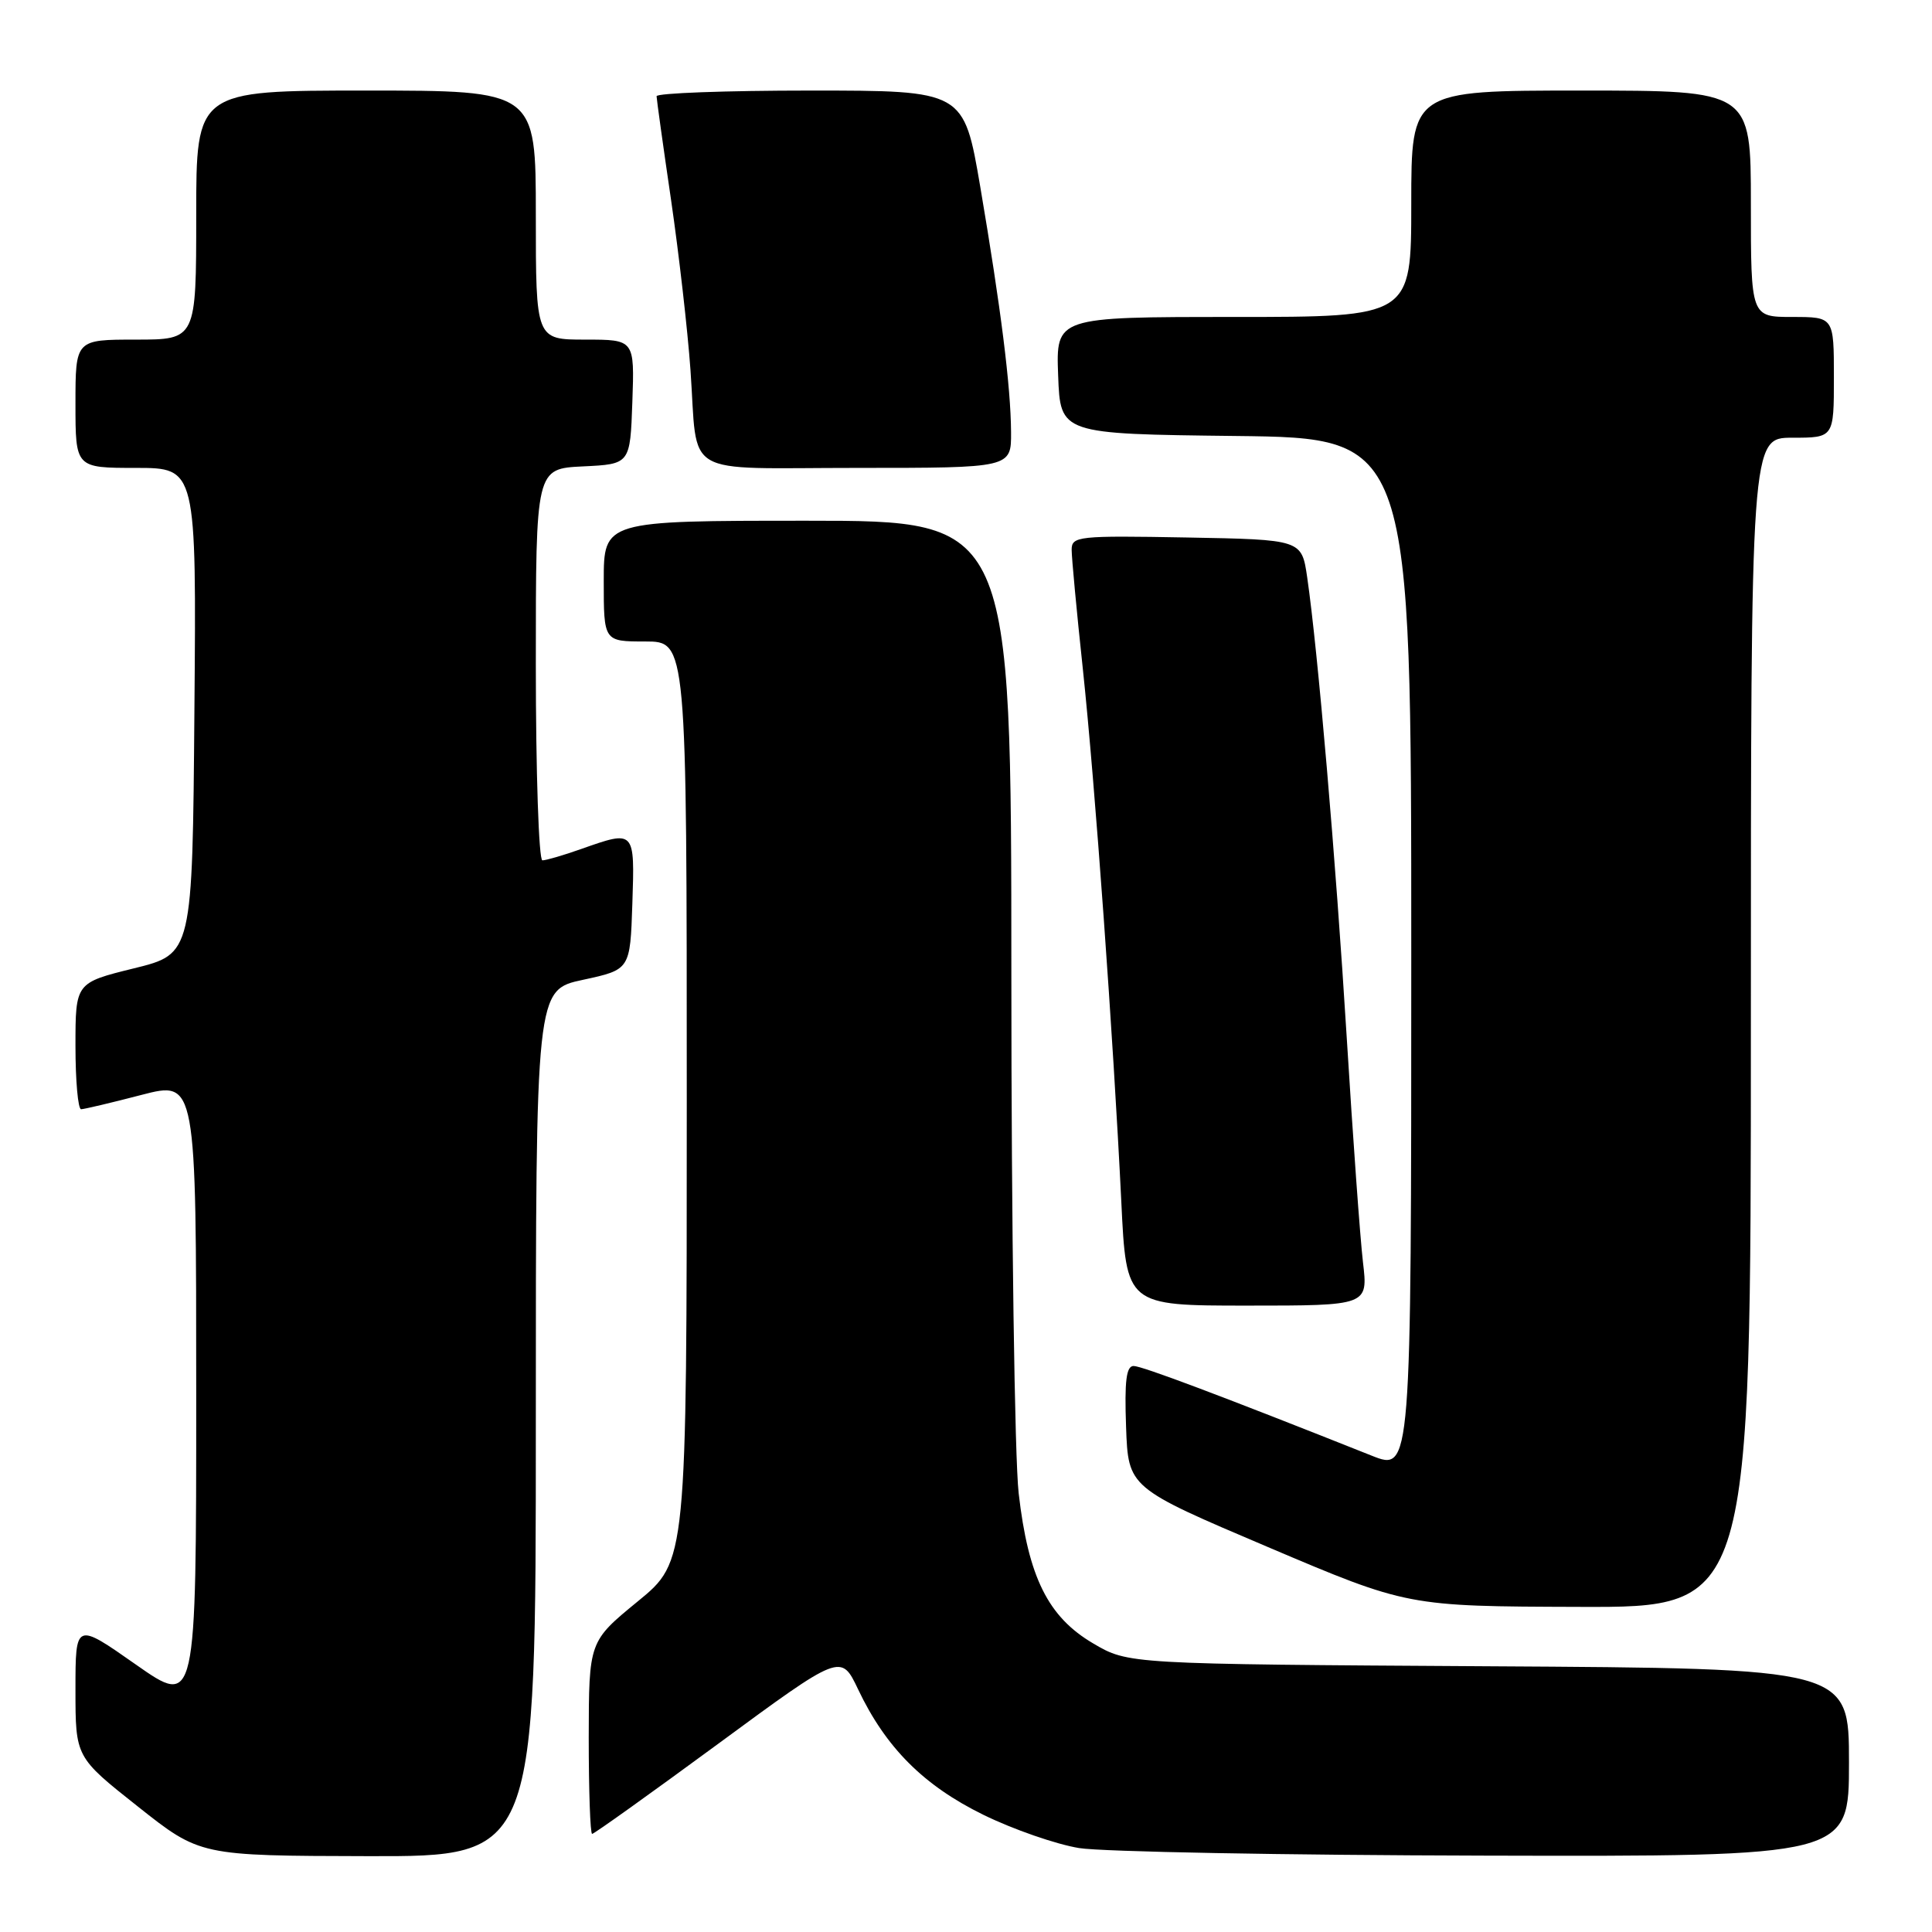 <?xml version="1.0" encoding="UTF-8" standalone="no"?>
<!DOCTYPE svg PUBLIC "-//W3C//DTD SVG 1.1//EN" "http://www.w3.org/Graphics/SVG/1.1/DTD/svg11.dtd" >
<svg xmlns="http://www.w3.org/2000/svg" xmlns:xlink="http://www.w3.org/1999/xlink" version="1.1" viewBox="0 0 256 256">
 <g >
 <path fill="currentColor"
d=" M 71.00 188.59 C 71.00 131.17 71.00 131.17 77.25 129.83 C 83.50 128.48 83.50 128.48 83.79 119.74 C 84.11 109.94 84.15 109.98 77.00 112.50 C 74.66 113.33 72.36 114.00 71.87 114.00 C 71.39 114.00 71.00 102.32 71.00 88.05 C 71.00 62.10 71.00 62.10 77.25 61.80 C 83.50 61.50 83.50 61.50 83.79 53.25 C 84.08 45.00 84.08 45.00 77.54 45.00 C 71.00 45.00 71.00 45.00 71.00 28.50 C 71.00 12.00 71.00 12.00 48.50 12.00 C 26.00 12.00 26.00 12.00 26.00 28.50 C 26.00 45.00 26.00 45.00 18.00 45.00 C 10.00 45.00 10.00 45.00 10.00 53.50 C 10.00 62.00 10.00 62.00 18.01 62.00 C 26.03 62.00 26.03 62.00 25.76 94.20 C 25.50 126.40 25.50 126.40 17.75 128.31 C 10.00 130.22 10.00 130.22 10.00 138.61 C 10.00 143.23 10.34 146.99 10.75 146.98 C 11.16 146.97 14.76 146.12 18.75 145.08 C 26.00 143.20 26.00 143.20 26.00 184.68 C 26.00 226.17 26.00 226.17 18.00 220.56 C 10.00 214.95 10.00 214.95 10.00 223.89 C 10.00 232.83 10.00 232.83 18.25 239.36 C 26.50 245.90 26.50 245.90 48.75 245.95 C 71.00 246.00 71.00 246.00 71.00 188.59 Z  M 245.00 233.54 C 245.00 221.07 245.00 221.07 197.25 220.79 C 149.50 220.50 149.50 220.50 144.85 217.76 C 138.87 214.25 136.25 208.97 134.98 197.87 C 134.45 193.27 134.01 162.39 134.01 129.25 C 134.00 69.00 134.00 69.00 107.00 69.00 C 80.00 69.00 80.00 69.00 80.00 77.00 C 80.00 85.00 80.00 85.00 85.50 85.00 C 91.00 85.00 91.00 85.00 91.00 145.94 C 91.00 206.88 91.00 206.88 84.51 212.19 C 78.03 217.50 78.03 217.50 78.01 230.25 C 78.01 237.26 78.21 243.00 78.46 243.00 C 78.72 243.00 86.24 237.62 95.18 231.05 C 111.44 219.09 111.44 219.09 113.70 223.84 C 117.37 231.57 122.39 236.59 130.30 240.47 C 134.26 242.41 139.97 244.39 143.00 244.88 C 146.03 245.37 170.21 245.82 196.75 245.88 C 245.00 246.00 245.00 246.00 245.00 233.54 Z  M 232.00 135.50 C 232.00 58.00 232.00 58.00 237.50 58.00 C 243.00 58.00 243.00 58.00 243.00 50.00 C 243.00 42.00 243.00 42.00 237.50 42.00 C 232.00 42.00 232.00 42.00 232.00 27.00 C 232.00 12.00 232.00 12.00 209.50 12.00 C 187.00 12.00 187.00 12.00 187.00 27.00 C 187.00 42.00 187.00 42.00 163.46 42.00 C 139.92 42.00 139.92 42.00 140.21 49.75 C 140.50 57.50 140.50 57.50 163.75 57.77 C 187.00 58.04 187.00 58.04 187.00 126.50 C 187.00 194.97 187.00 194.97 181.75 192.88 C 161.97 185.01 151.32 181.00 150.21 181.00 C 149.24 181.00 148.99 182.99 149.21 189.06 C 149.50 197.13 149.50 197.13 168.00 204.99 C 186.50 212.85 186.50 212.85 209.25 212.92 C 232.00 213.00 232.00 213.00 232.00 135.50 Z  M 180.60 167.25 C 180.23 164.09 179.26 150.70 178.45 137.50 C 176.99 113.77 174.62 86.19 173.21 76.50 C 172.48 71.50 172.48 71.50 157.24 71.22 C 142.84 70.96 142.00 71.05 142.00 72.85 C 142.00 73.89 142.66 80.99 143.48 88.62 C 145.09 103.76 147.52 137.52 148.58 159.25 C 149.24 173.00 149.24 173.00 165.26 173.00 C 181.28 173.00 181.28 173.00 180.60 167.25 Z  M 133.97 57.25 C 133.93 51.20 132.63 40.87 129.89 24.75 C 127.71 12.00 127.71 12.00 107.36 12.00 C 96.16 12.00 87.00 12.34 87.00 12.75 C 87.01 13.16 87.87 19.35 88.92 26.50 C 89.96 33.65 91.12 43.77 91.49 49.00 C 92.52 63.50 89.98 62.00 113.57 62.00 C 134.00 62.00 134.00 62.00 133.97 57.25 Z "/>
</g>
</svg>